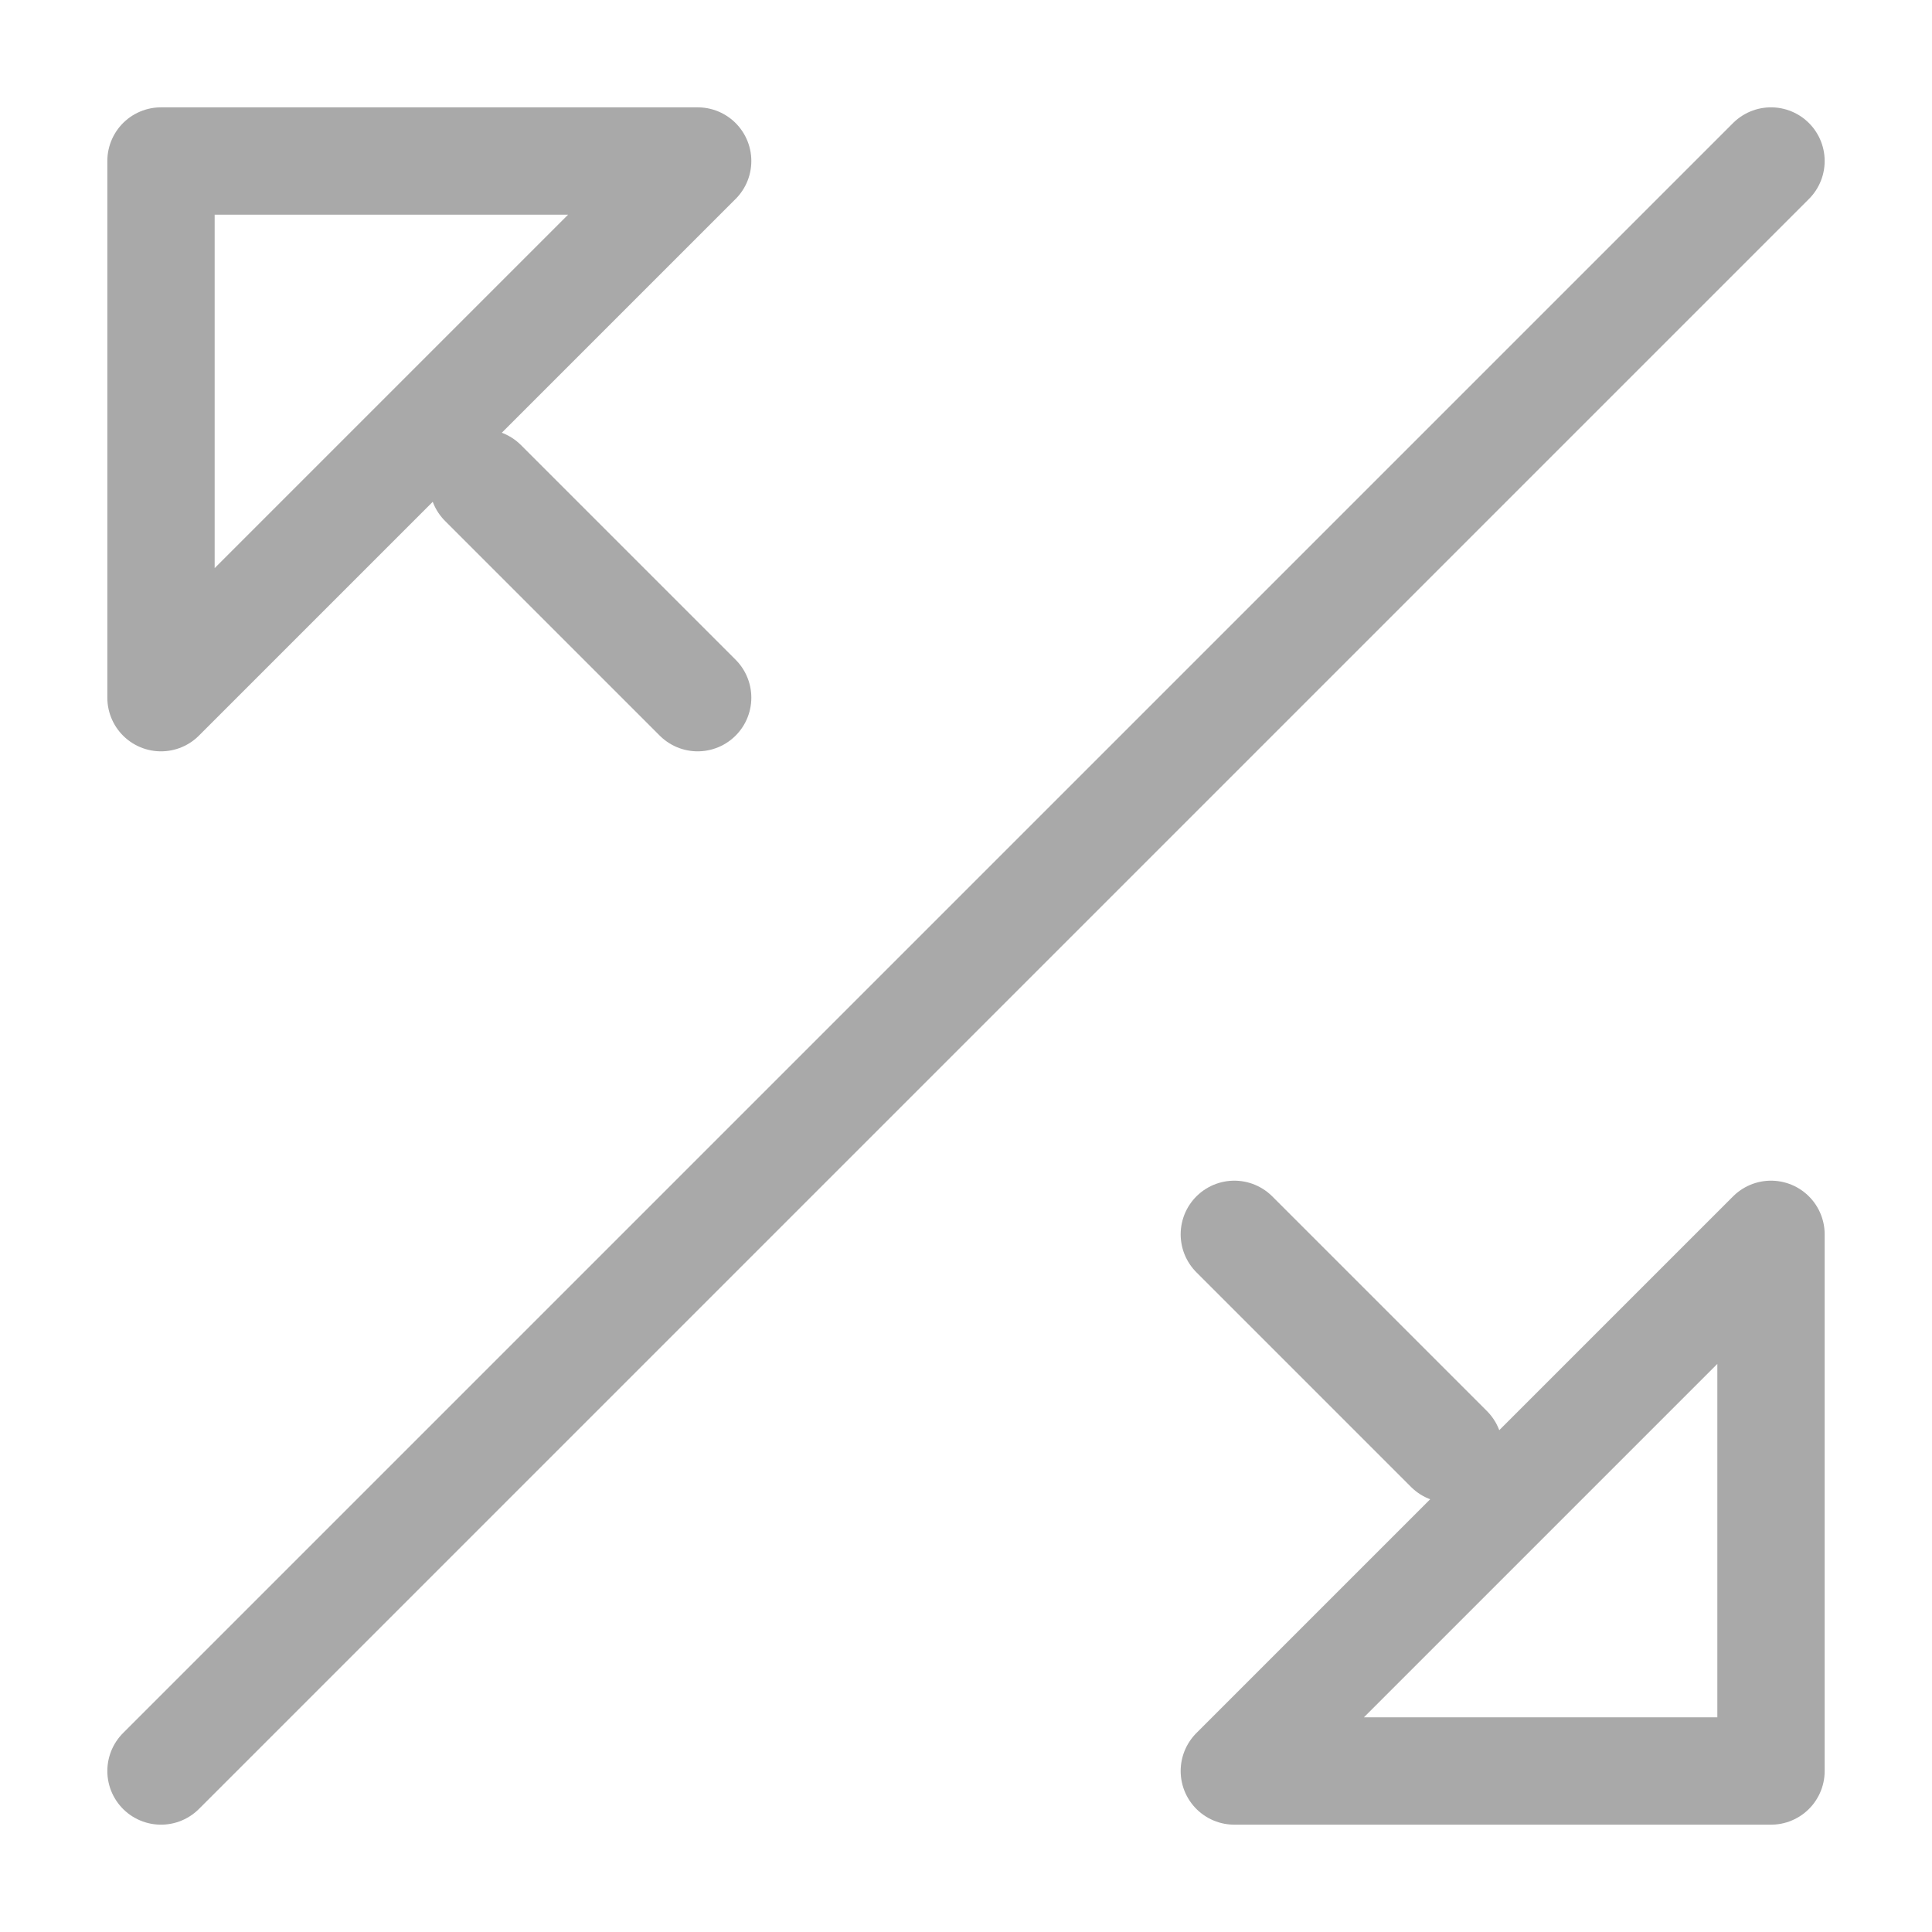 <svg xmlns="http://www.w3.org/2000/svg" viewBox="0 0 18 18"><path d="M1.5 16.5l15-15m-3 12l-2-2m5 0v5h-5l5-5zm-12-7l2 2m-5 0v-5h5l-5 5z" fill="none" stroke="#a9a9a9" stroke-linecap="round" stroke-linejoin="round"/></svg>